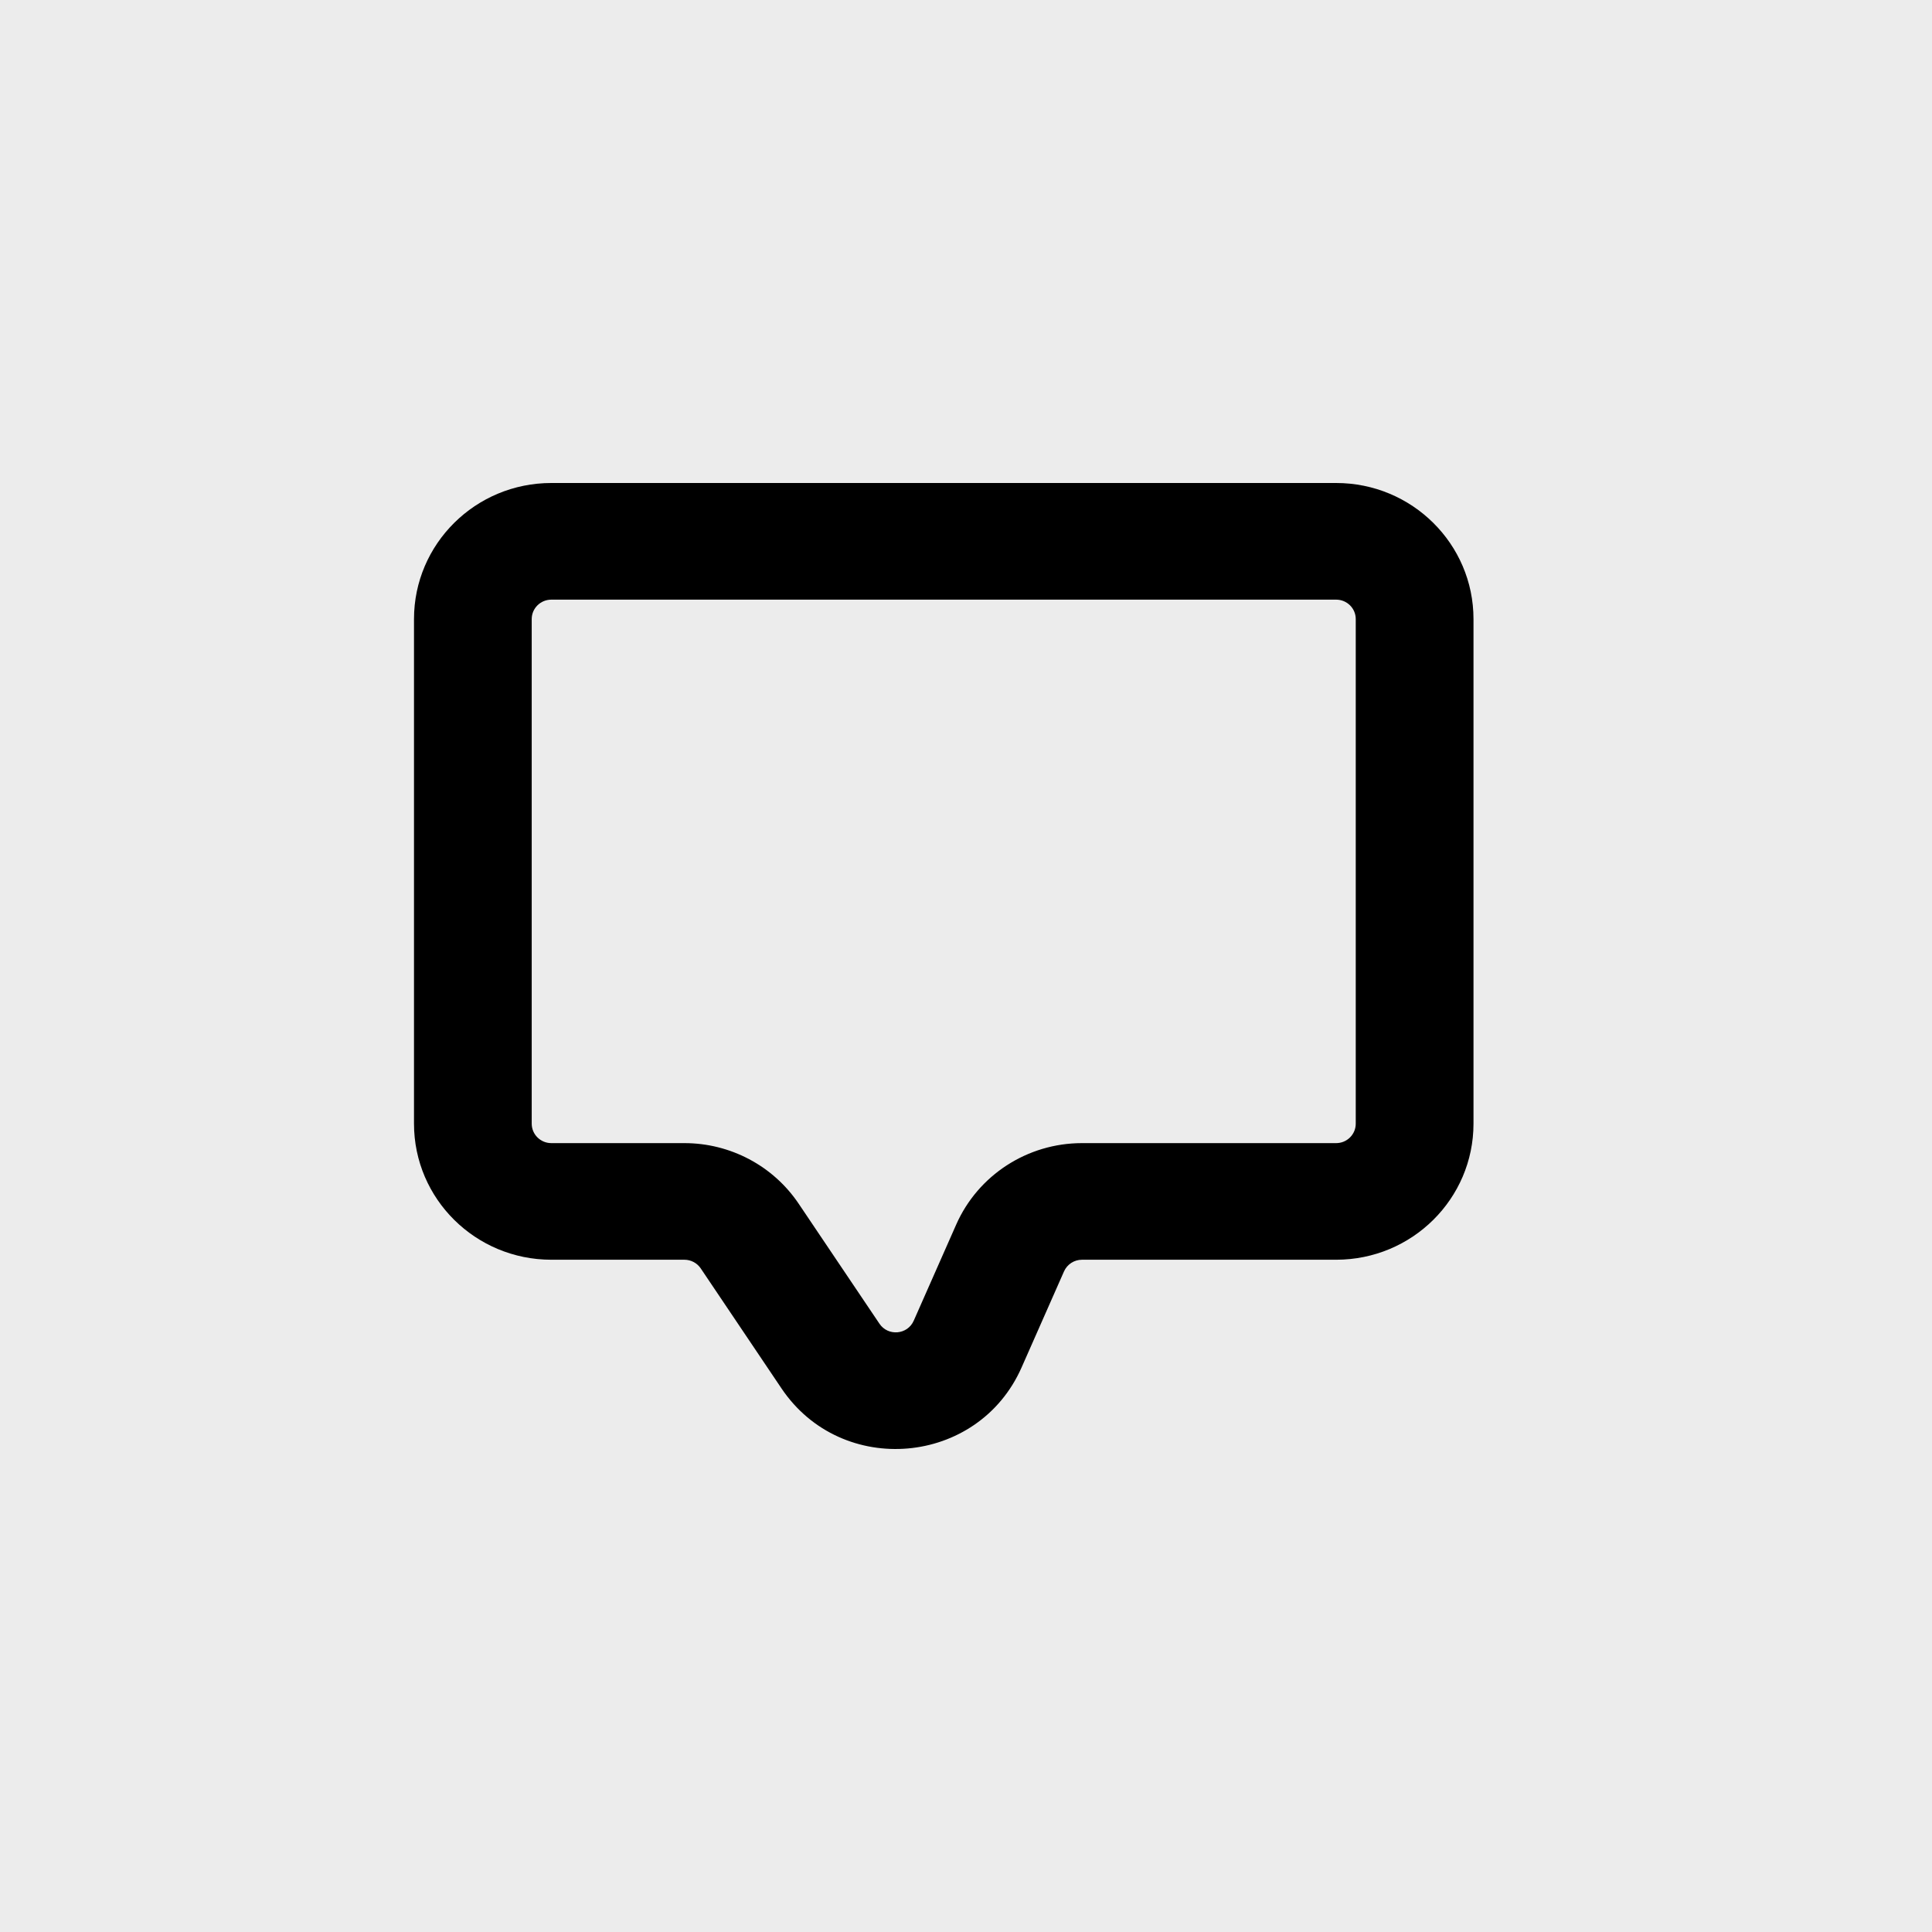 <svg width="56" height="56" viewBox="0 0 56 56" fill="none" xmlns="http://www.w3.org/2000/svg">
<rect width="56" height="56" fill="#ECECEC"/>
<path fill-rule="evenodd" clip-rule="evenodd" d="M22.652 40.244C24.398 42.838 28.349 42.494 29.611 39.637L30.841 36.852C30.932 36.647 31.136 36.514 31.362 36.514H38.729C40.927 36.514 42.71 34.749 42.71 32.57V17.944C42.71 15.766 40.927 14 38.729 14H15.981C13.782 14 12 15.766 12 17.944V32.57C12 34.749 13.782 36.514 15.981 36.514H19.838C20.028 36.514 20.206 36.609 20.311 36.765L22.652 40.244ZM26.485 38.281C26.305 38.69 25.741 38.739 25.491 38.368L23.15 34.89C22.412 33.793 21.169 33.134 19.838 33.134H15.981C15.667 33.134 15.412 32.882 15.412 32.57V17.944C15.412 17.633 15.667 17.381 15.981 17.381H38.729C39.043 17.381 39.297 17.633 39.297 17.944V32.57C39.297 32.882 39.043 33.134 38.729 33.134H31.362C29.781 33.134 28.349 34.061 27.715 35.497L26.485 38.281Z" fill="black"/>
</svg>
